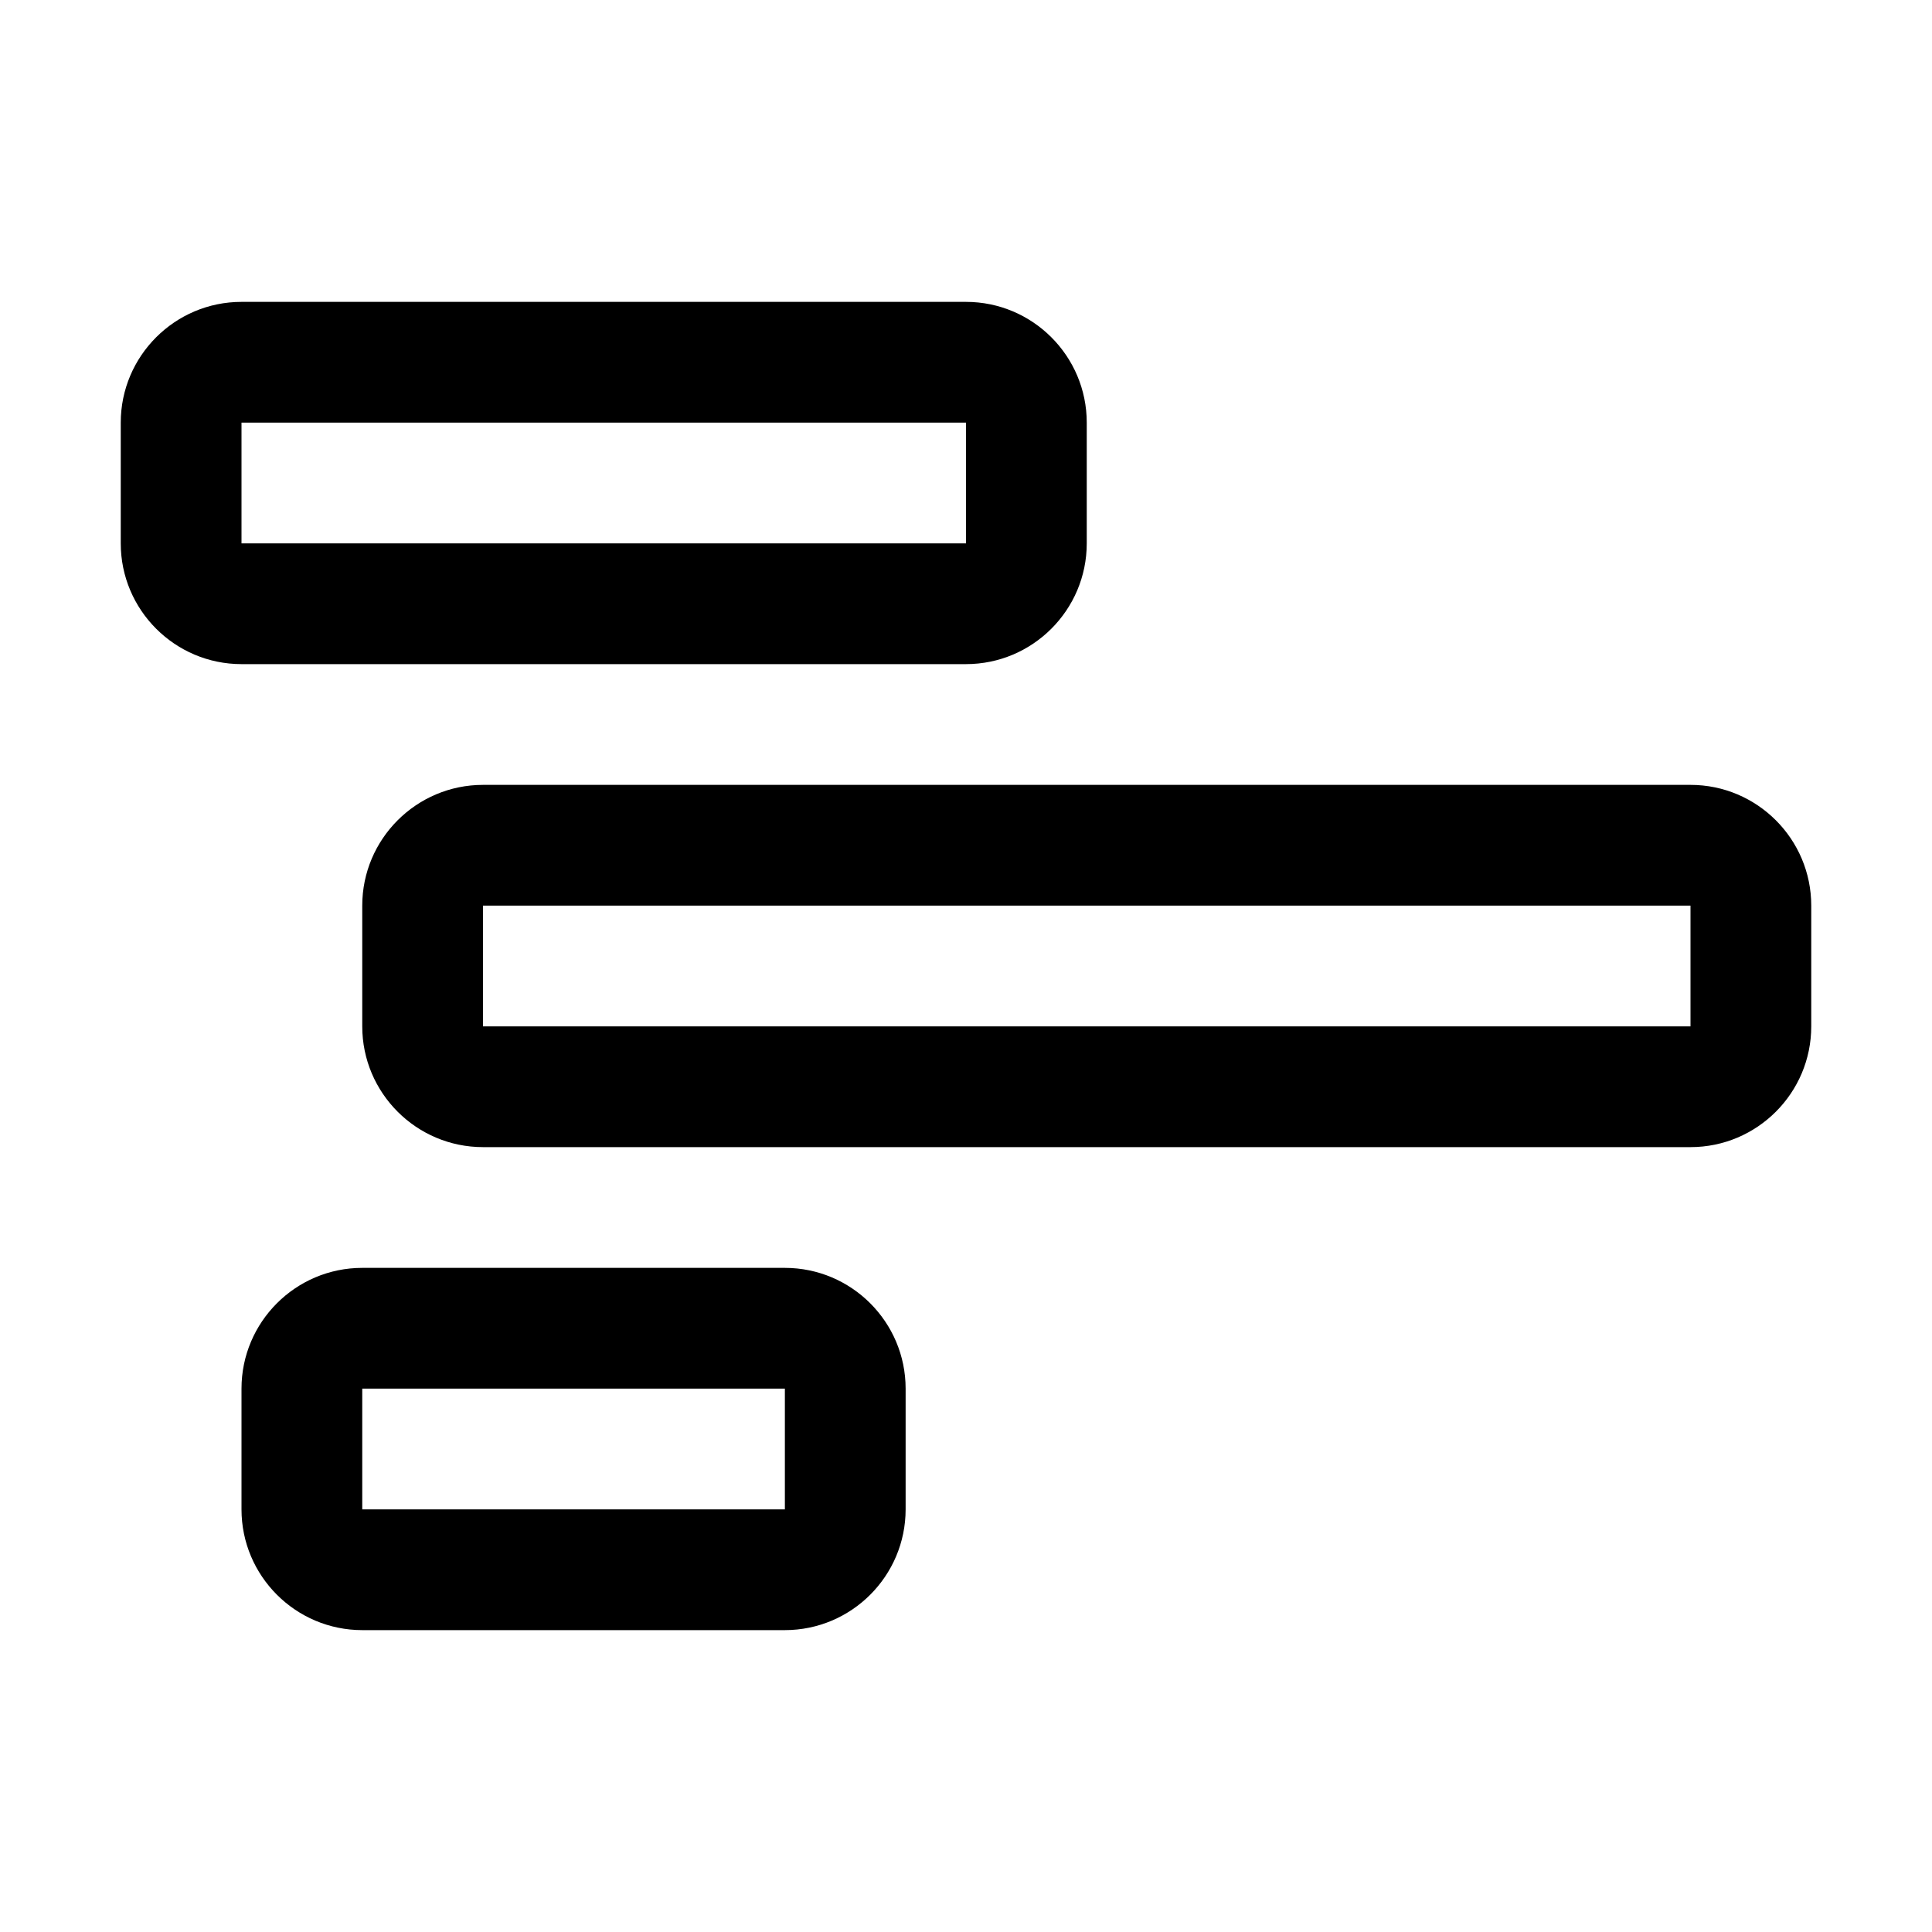<svg width="32" height="32" viewBox="0 0 32 32" fill="none" xmlns="http://www.w3.org/2000/svg">
<path d="M16 11C17.103 11 18 10.103 18 9V7C18 5.897 17.103 5 16 5H4C2.897 5 2 5.897 2 7V9C2 10.103 2.897 11 4 11H16ZM4 7H16V9H4V7Z" fill="black"/>
<path d="M13 21H6C4.897 21 4 21.897 4 23V25C4 26.103 4.897 27 6 27H13C14.103 27 15 26.103 15 25V23C15 21.897 14.103 21 13 21ZM6 25V23H13V25H6Z" fill="black"/>
<path d="M28 13H8C6.897 13 6 13.897 6 15V17C6 18.103 6.897 19 8 19H28C29.103 19 30 18.103 30 17V15C30 13.897 29.103 13 28 13ZM8 17V15H28V17H8Z" fill="black"/>
</svg>
